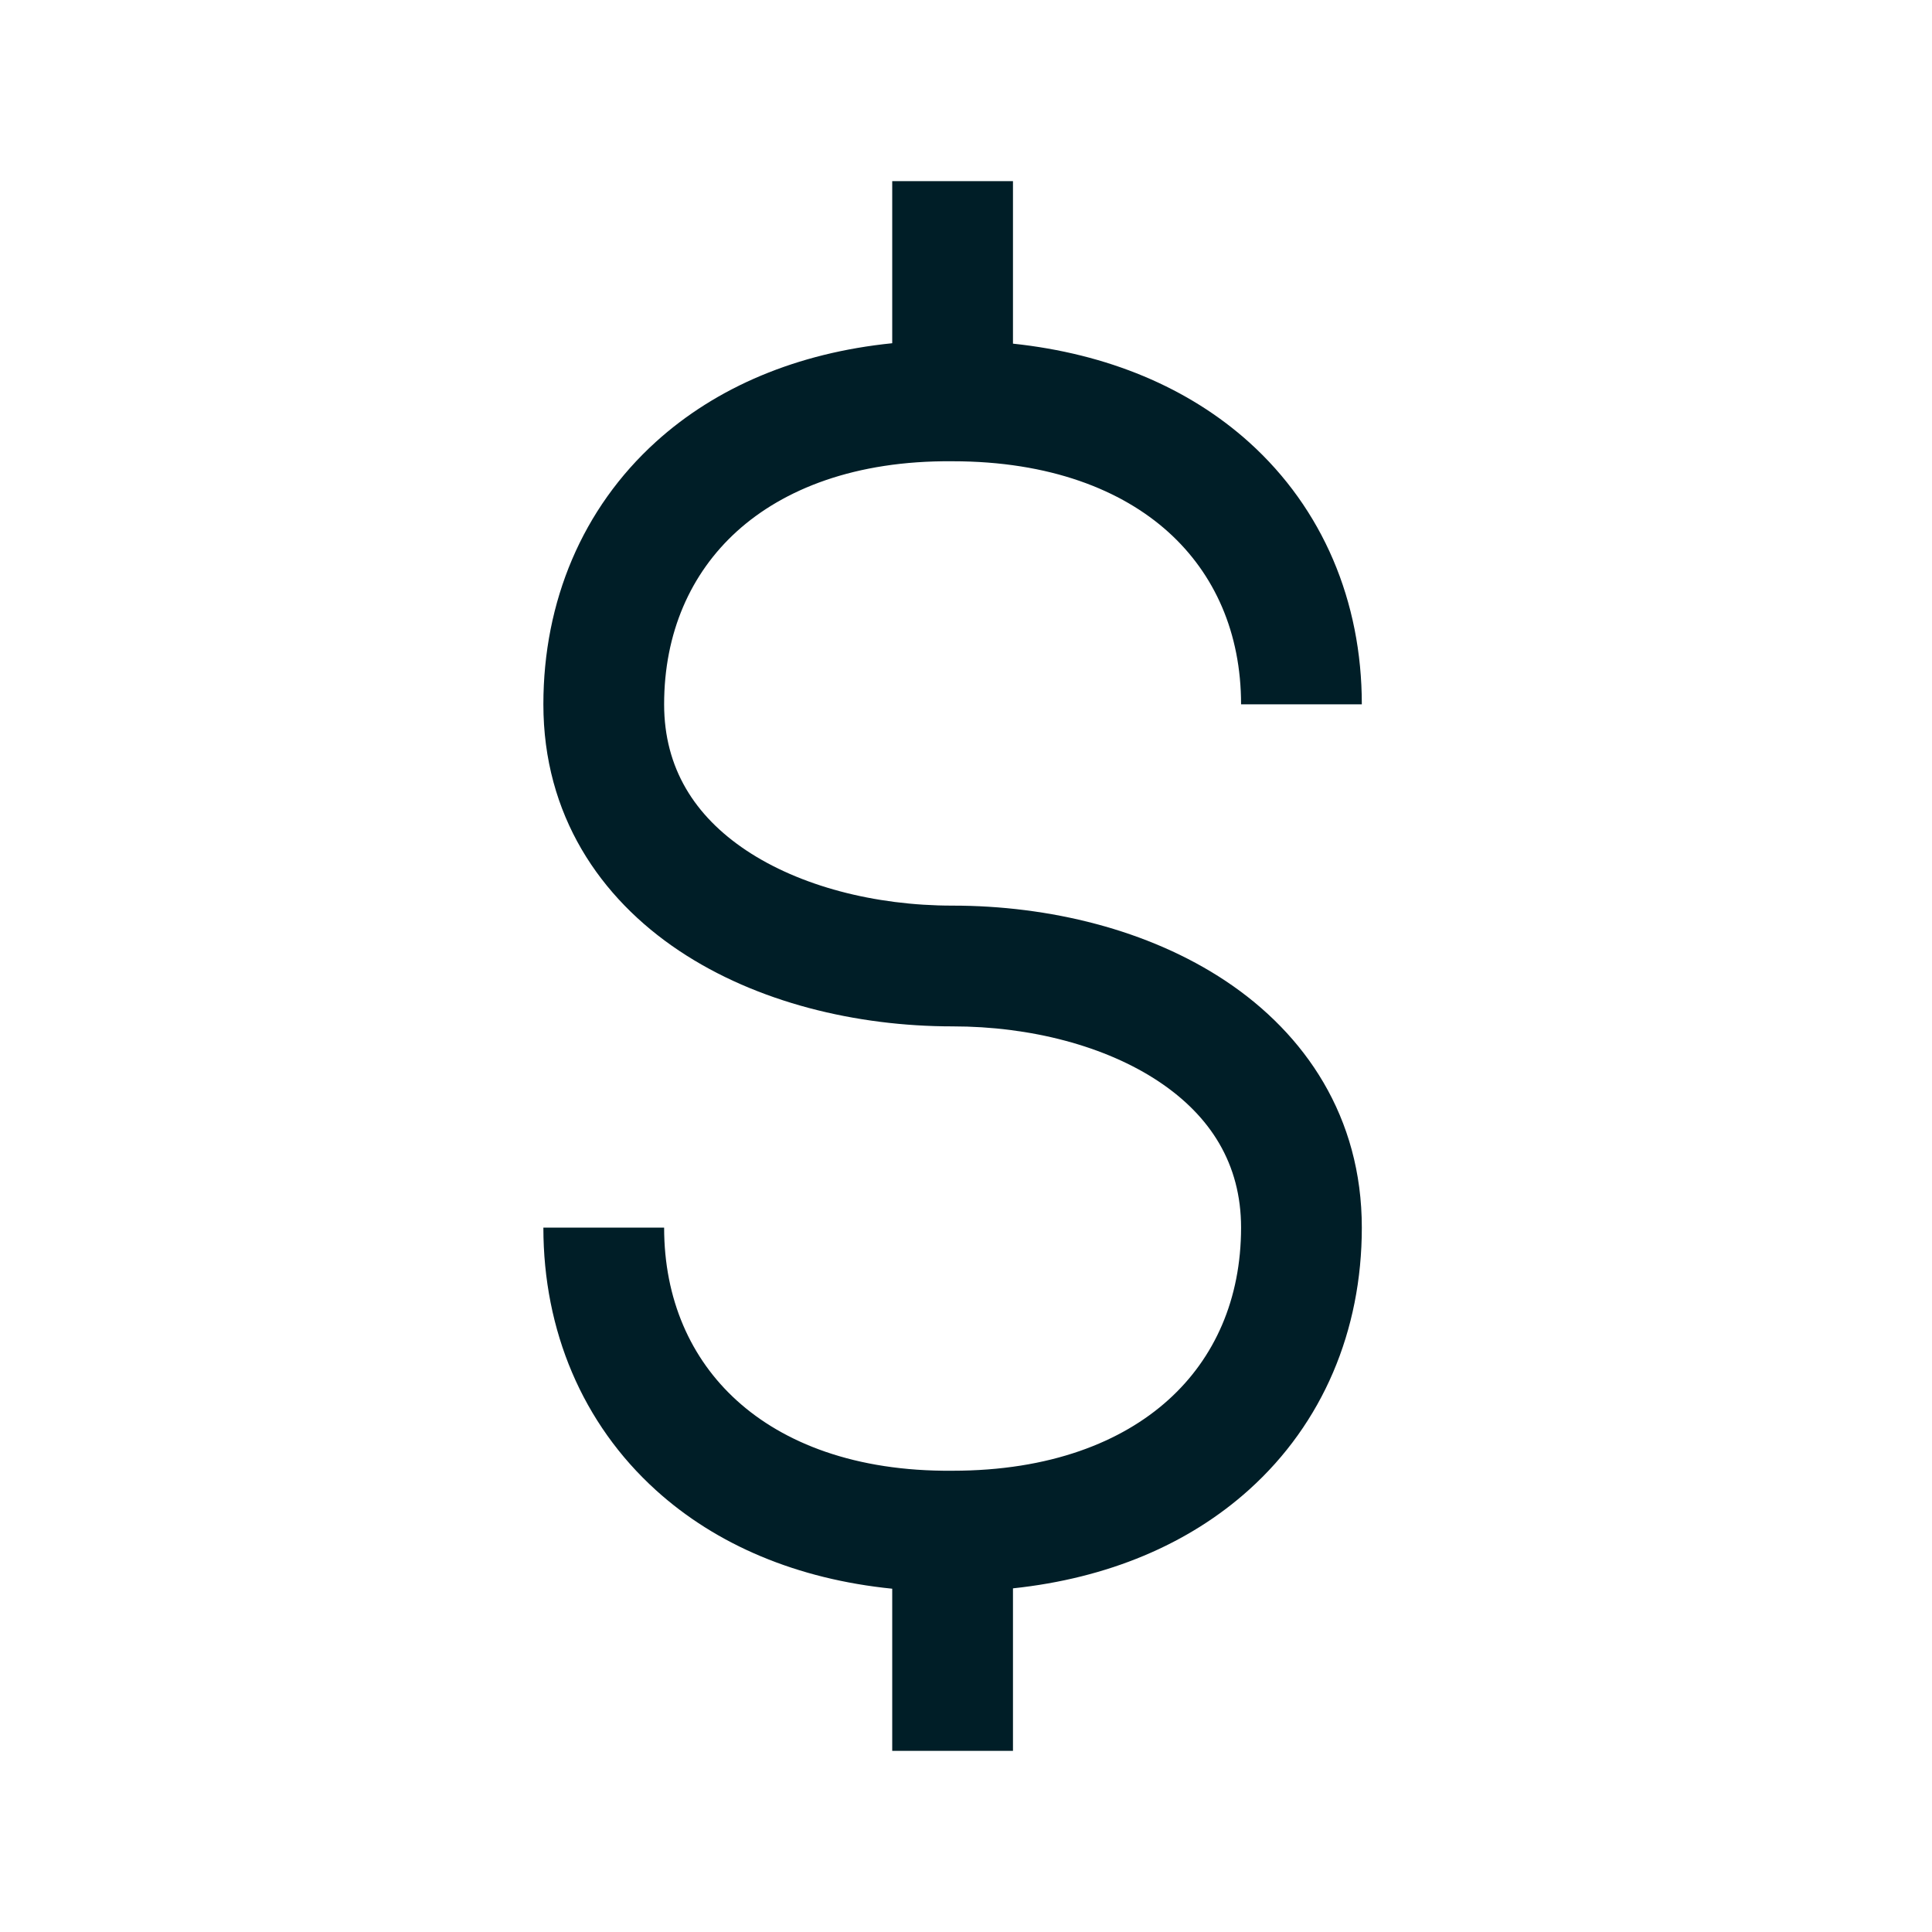 <svg width="32" height="32" viewBox="0 0 32 32" fill="none" xmlns="http://www.w3.org/2000/svg">
<path fill-rule="evenodd" clip-rule="evenodd" d="M20.691 7.327C19.686 6.422 18.347 5.858 16.778 5.692V3H14.778V5.685C13.207 5.844 11.867 6.409 10.864 7.318C9.646 8.421 9 9.961 9 11.666C9 13.499 9.937 14.873 11.251 15.749C12.535 16.605 14.185 17 15.778 17C17.074 17 18.313 17.327 19.195 17.915C20.048 18.484 20.556 19.277 20.556 20.333C20.556 21.516 20.119 22.495 19.351 23.187C18.577 23.886 17.387 24.36 15.778 24.36V24.36L15.77 24.36C14.166 24.373 12.979 23.9 12.206 23.199C11.438 22.504 11 21.517 11 20.333H9C9 22.038 9.646 23.579 10.864 24.682C11.867 25.591 13.207 26.156 14.778 26.314V29H16.778V26.308C18.347 26.142 19.686 25.578 20.691 24.672C21.909 23.574 22.556 22.04 22.556 20.333C22.556 18.501 21.619 17.127 20.305 16.251C19.02 15.395 17.371 15 15.778 15C14.482 15 13.243 14.673 12.36 14.085C11.507 13.516 11 12.723 11 11.666C11 10.483 11.438 9.496 12.206 8.8C12.979 8.1 14.166 7.627 15.77 7.64V7.64H15.778C17.387 7.64 18.577 8.114 19.351 8.812C20.119 9.505 20.556 10.484 20.556 11.666H22.556C22.556 9.96 21.909 8.426 20.691 7.327Z" fill="#001E27"/>
</svg>

